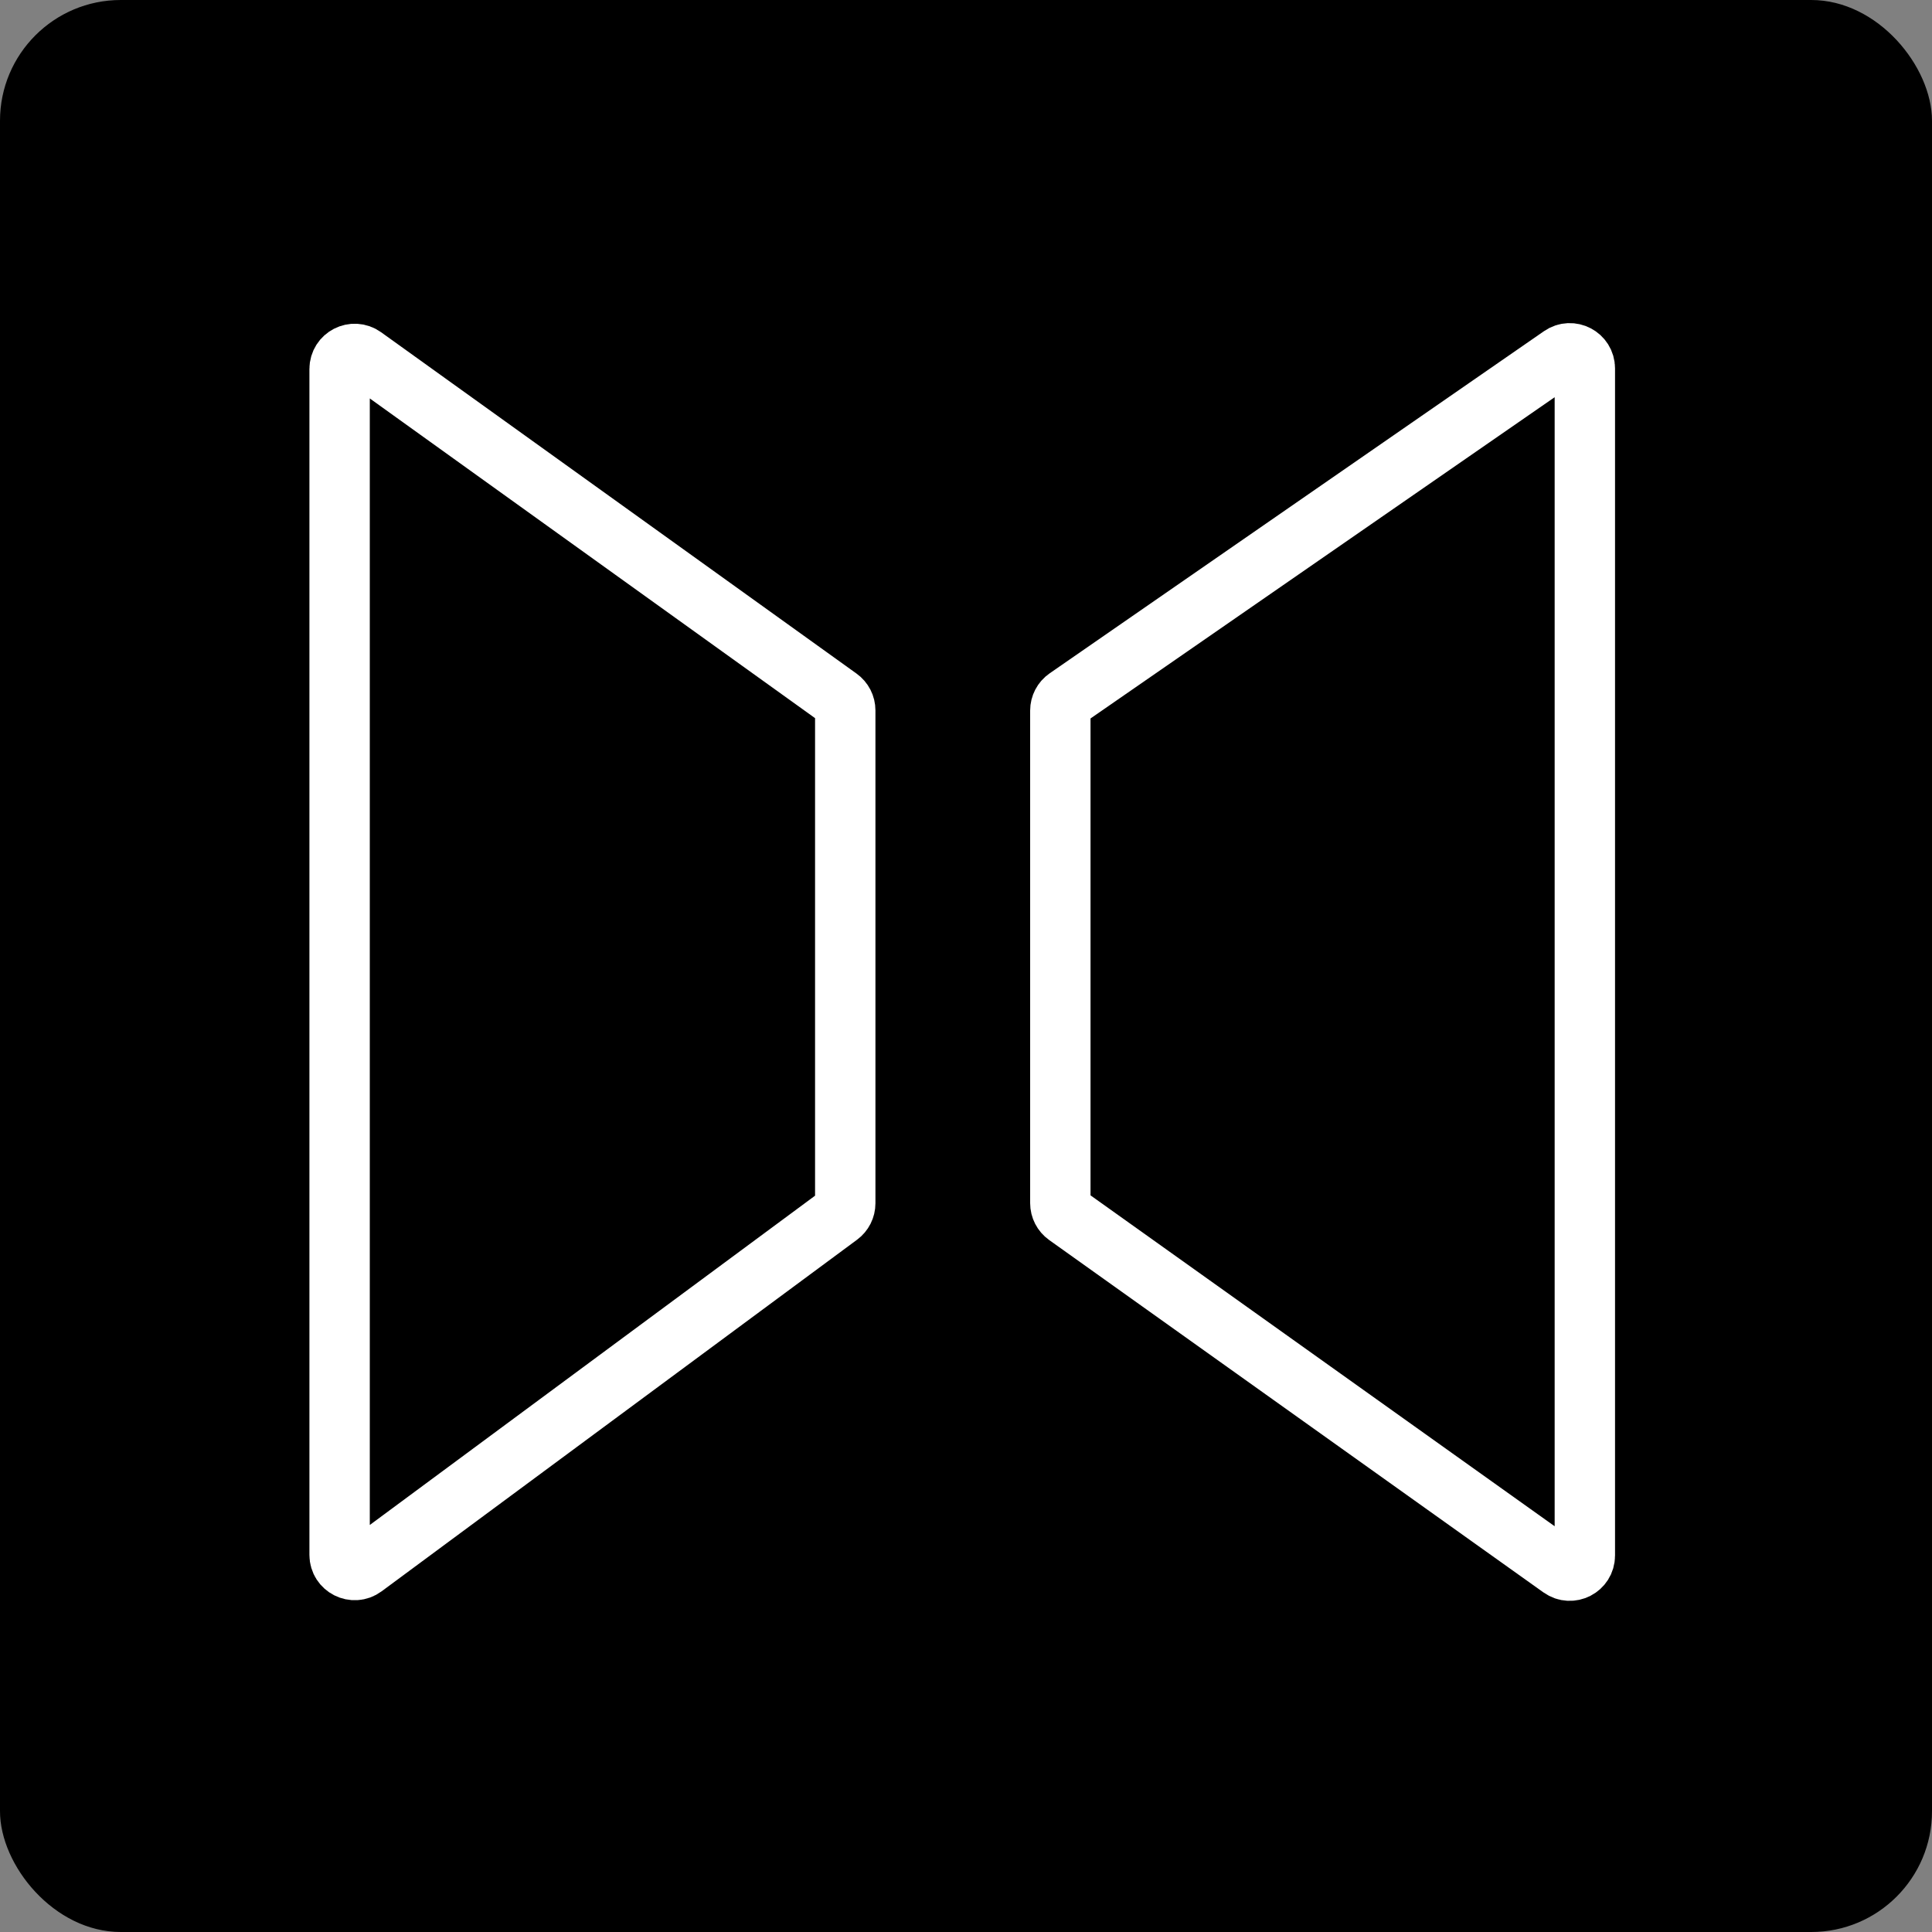 <svg width="512" height="512" viewBox="0 0 512 512" fill="none" xmlns="http://www.w3.org/2000/svg">
<rect x="0" y="0" width="512" height="512" fill="#808080" stroke="none"/>
<rect width="512" height="512" rx="32" fill="black"/>
<path d="M90 412.067V97.796C90 94.538 93.686 92.647 96.333 94.547L222.333 185.013C223.379 185.764 224 186.974 224 188.262V318.887C224 320.155 223.398 321.349 222.378 322.103L96.378 415.283C93.738 417.236 90 415.351 90 412.067Z" stroke="white" stroke-width="16"/>
<path d="M420 97.633L420 412.236C420 415.488 416.326 417.381 413.678 415.493L282.678 322.1C281.625 321.349 281 320.136 281 318.843V188.306C281 186.993 281.644 185.764 282.723 185.017L413.723 94.344C416.376 92.508 420 94.407 420 97.633Z" stroke="white" stroke-width="16"/>
</svg>
